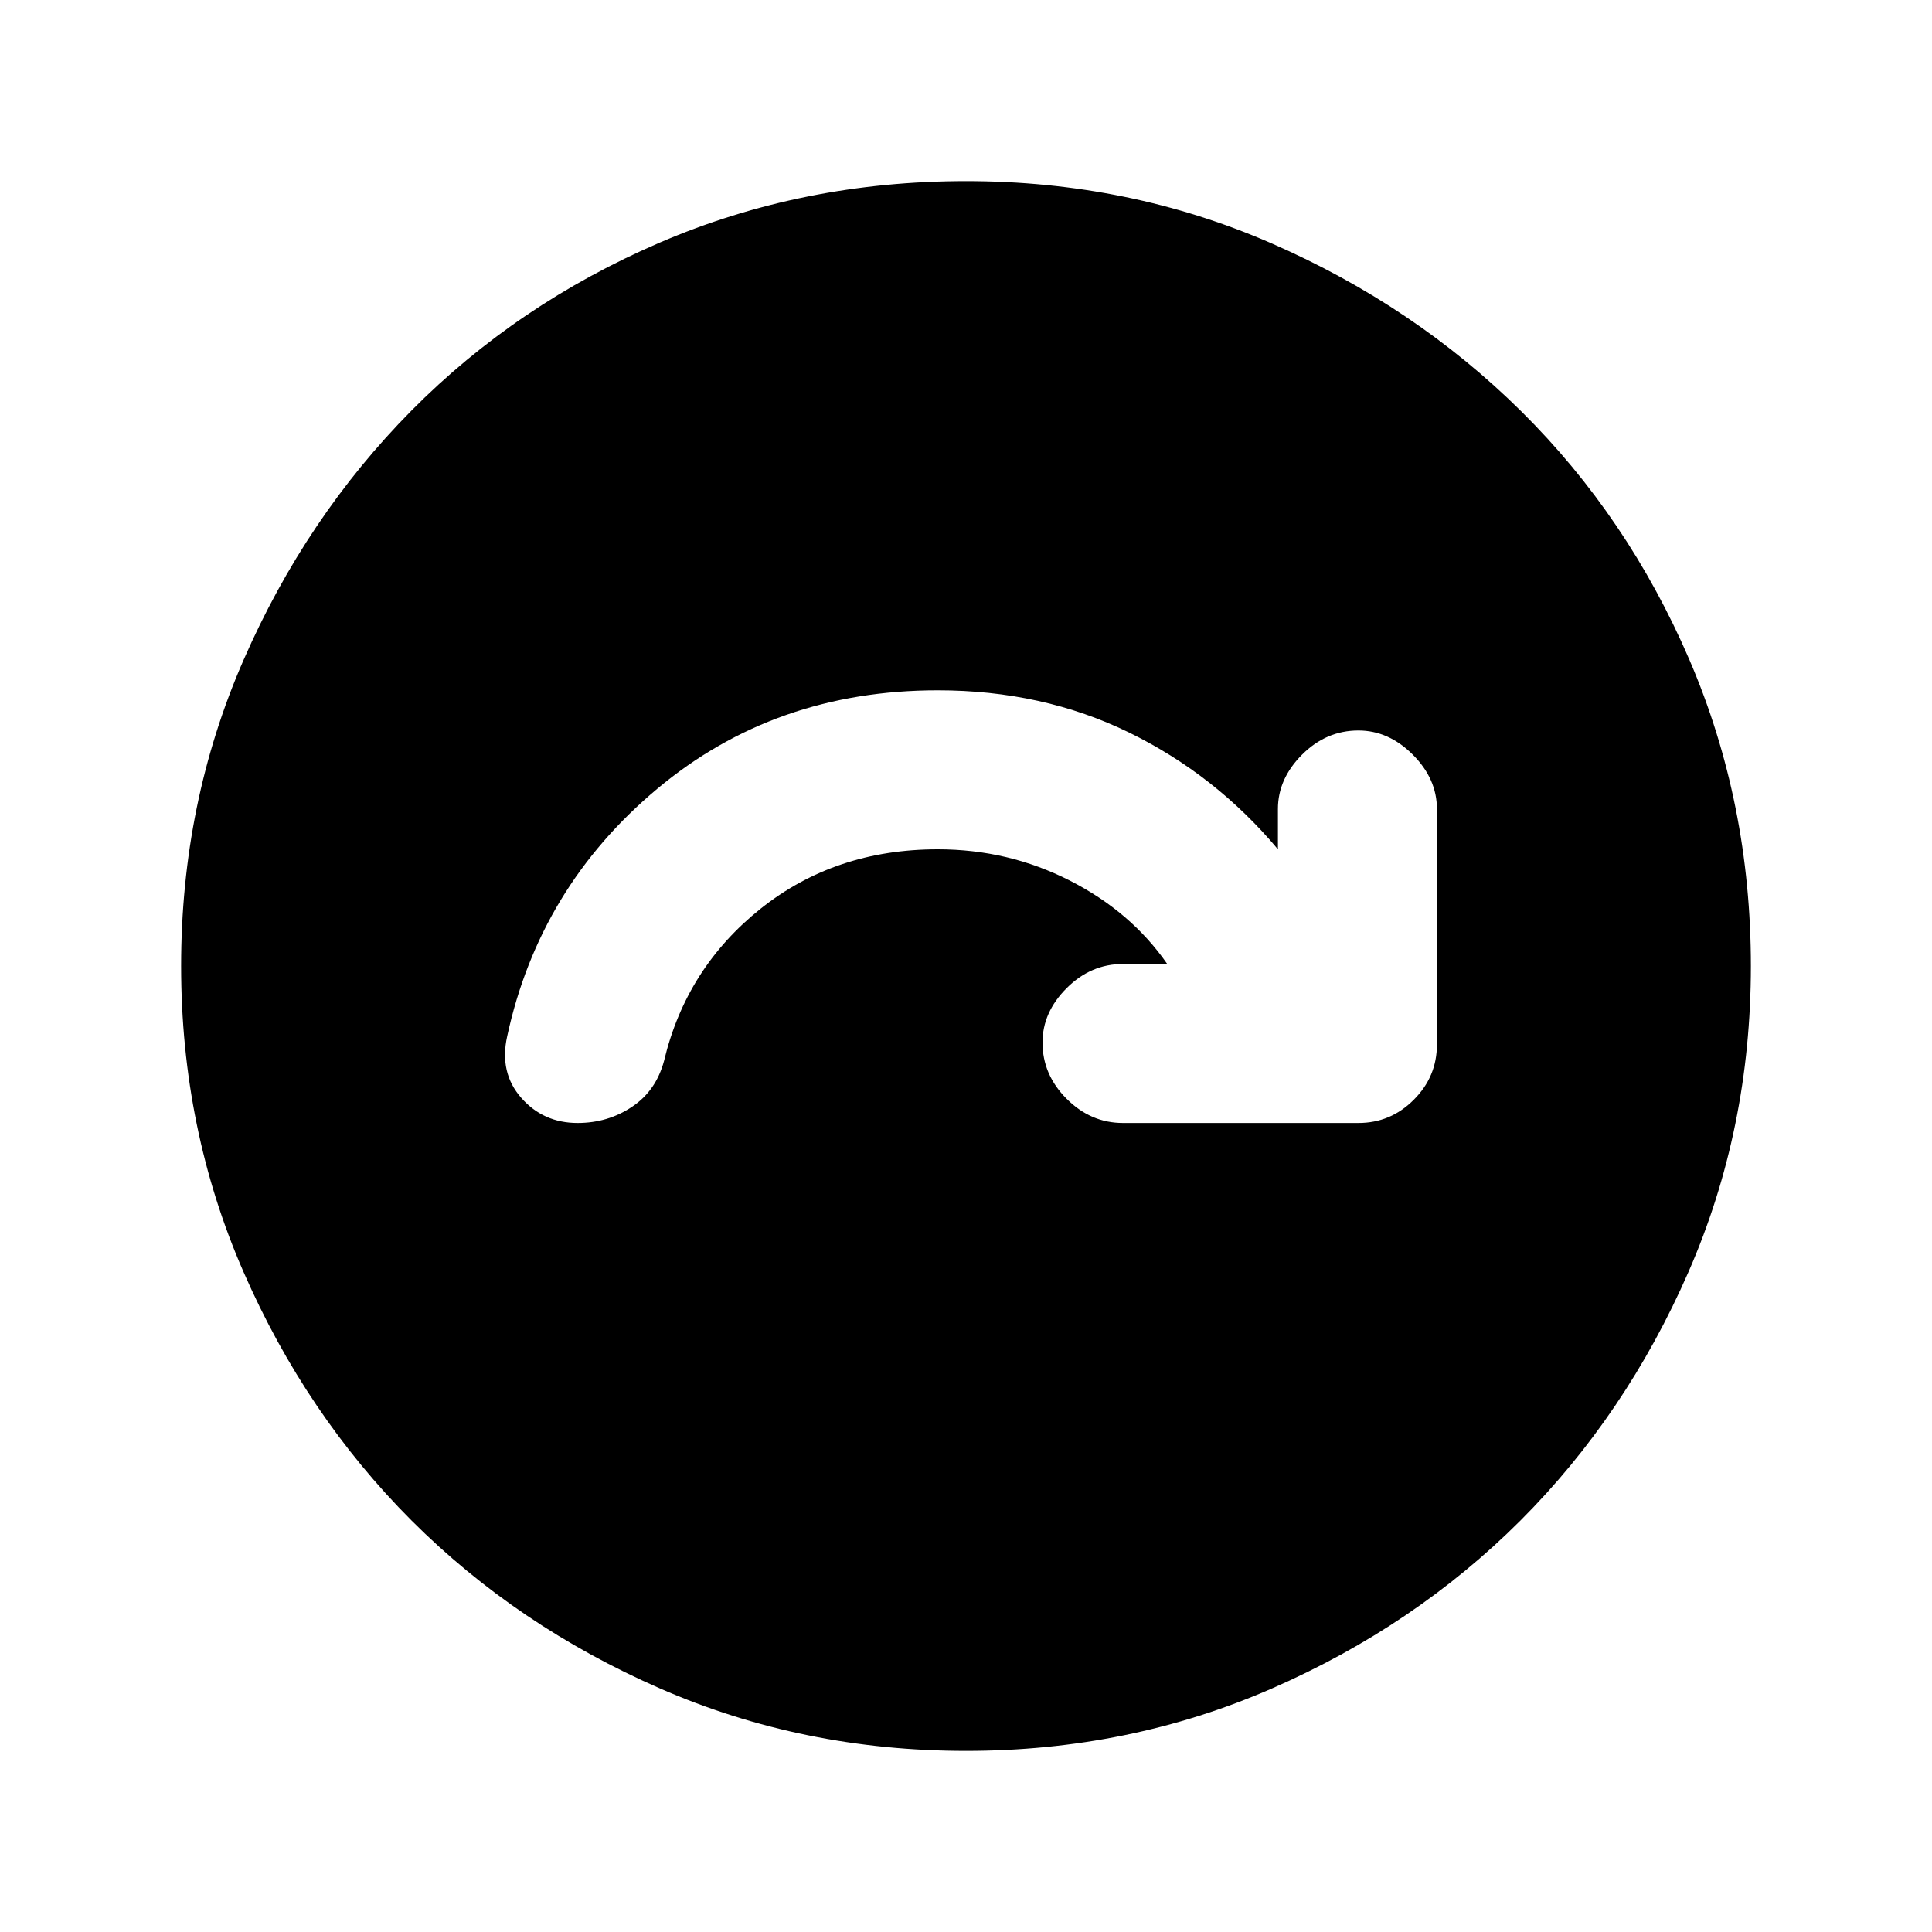 <svg xmlns="http://www.w3.org/2000/svg" height="20" width="20"><path d="M9.708 8.792q.73 0 1.365.323t1.01.864h-.458q-.333 0-.583.25-.25.25-.25.563 0 .333.25.583.25.25.583.25h2.437q.334 0 .573-.24.24-.239.24-.573V8.375q0-.313-.25-.563-.25-.25-.563-.25-.333 0-.583.25-.25.25-.25.563v.417q-.646-.771-1.541-1.209-.896-.437-1.98-.437-1.687 0-2.906 1.021T5.25 10.729q-.083.375.146.636.229.26.583.26.313 0 .563-.167.25-.166.333-.479.229-.958 1-1.573.771-.614 1.833-.614ZM10 18.125q-1.688 0-3.167-.646-1.479-.646-2.573-1.739-1.093-1.094-1.739-2.573-.646-1.479-.646-3.167 0-1.688.646-3.167.646-1.479 1.739-2.583 1.094-1.104 2.573-1.74Q8.312 1.875 10 1.875q1.688 0 3.167.646 1.479.646 2.583 1.739 1.104 1.094 1.74 2.573.635 1.479.635 3.167 0 1.688-.646 3.167-.646 1.479-1.739 2.573-1.094 1.093-2.573 1.739-1.479.646-3.167.646Z"/></svg>